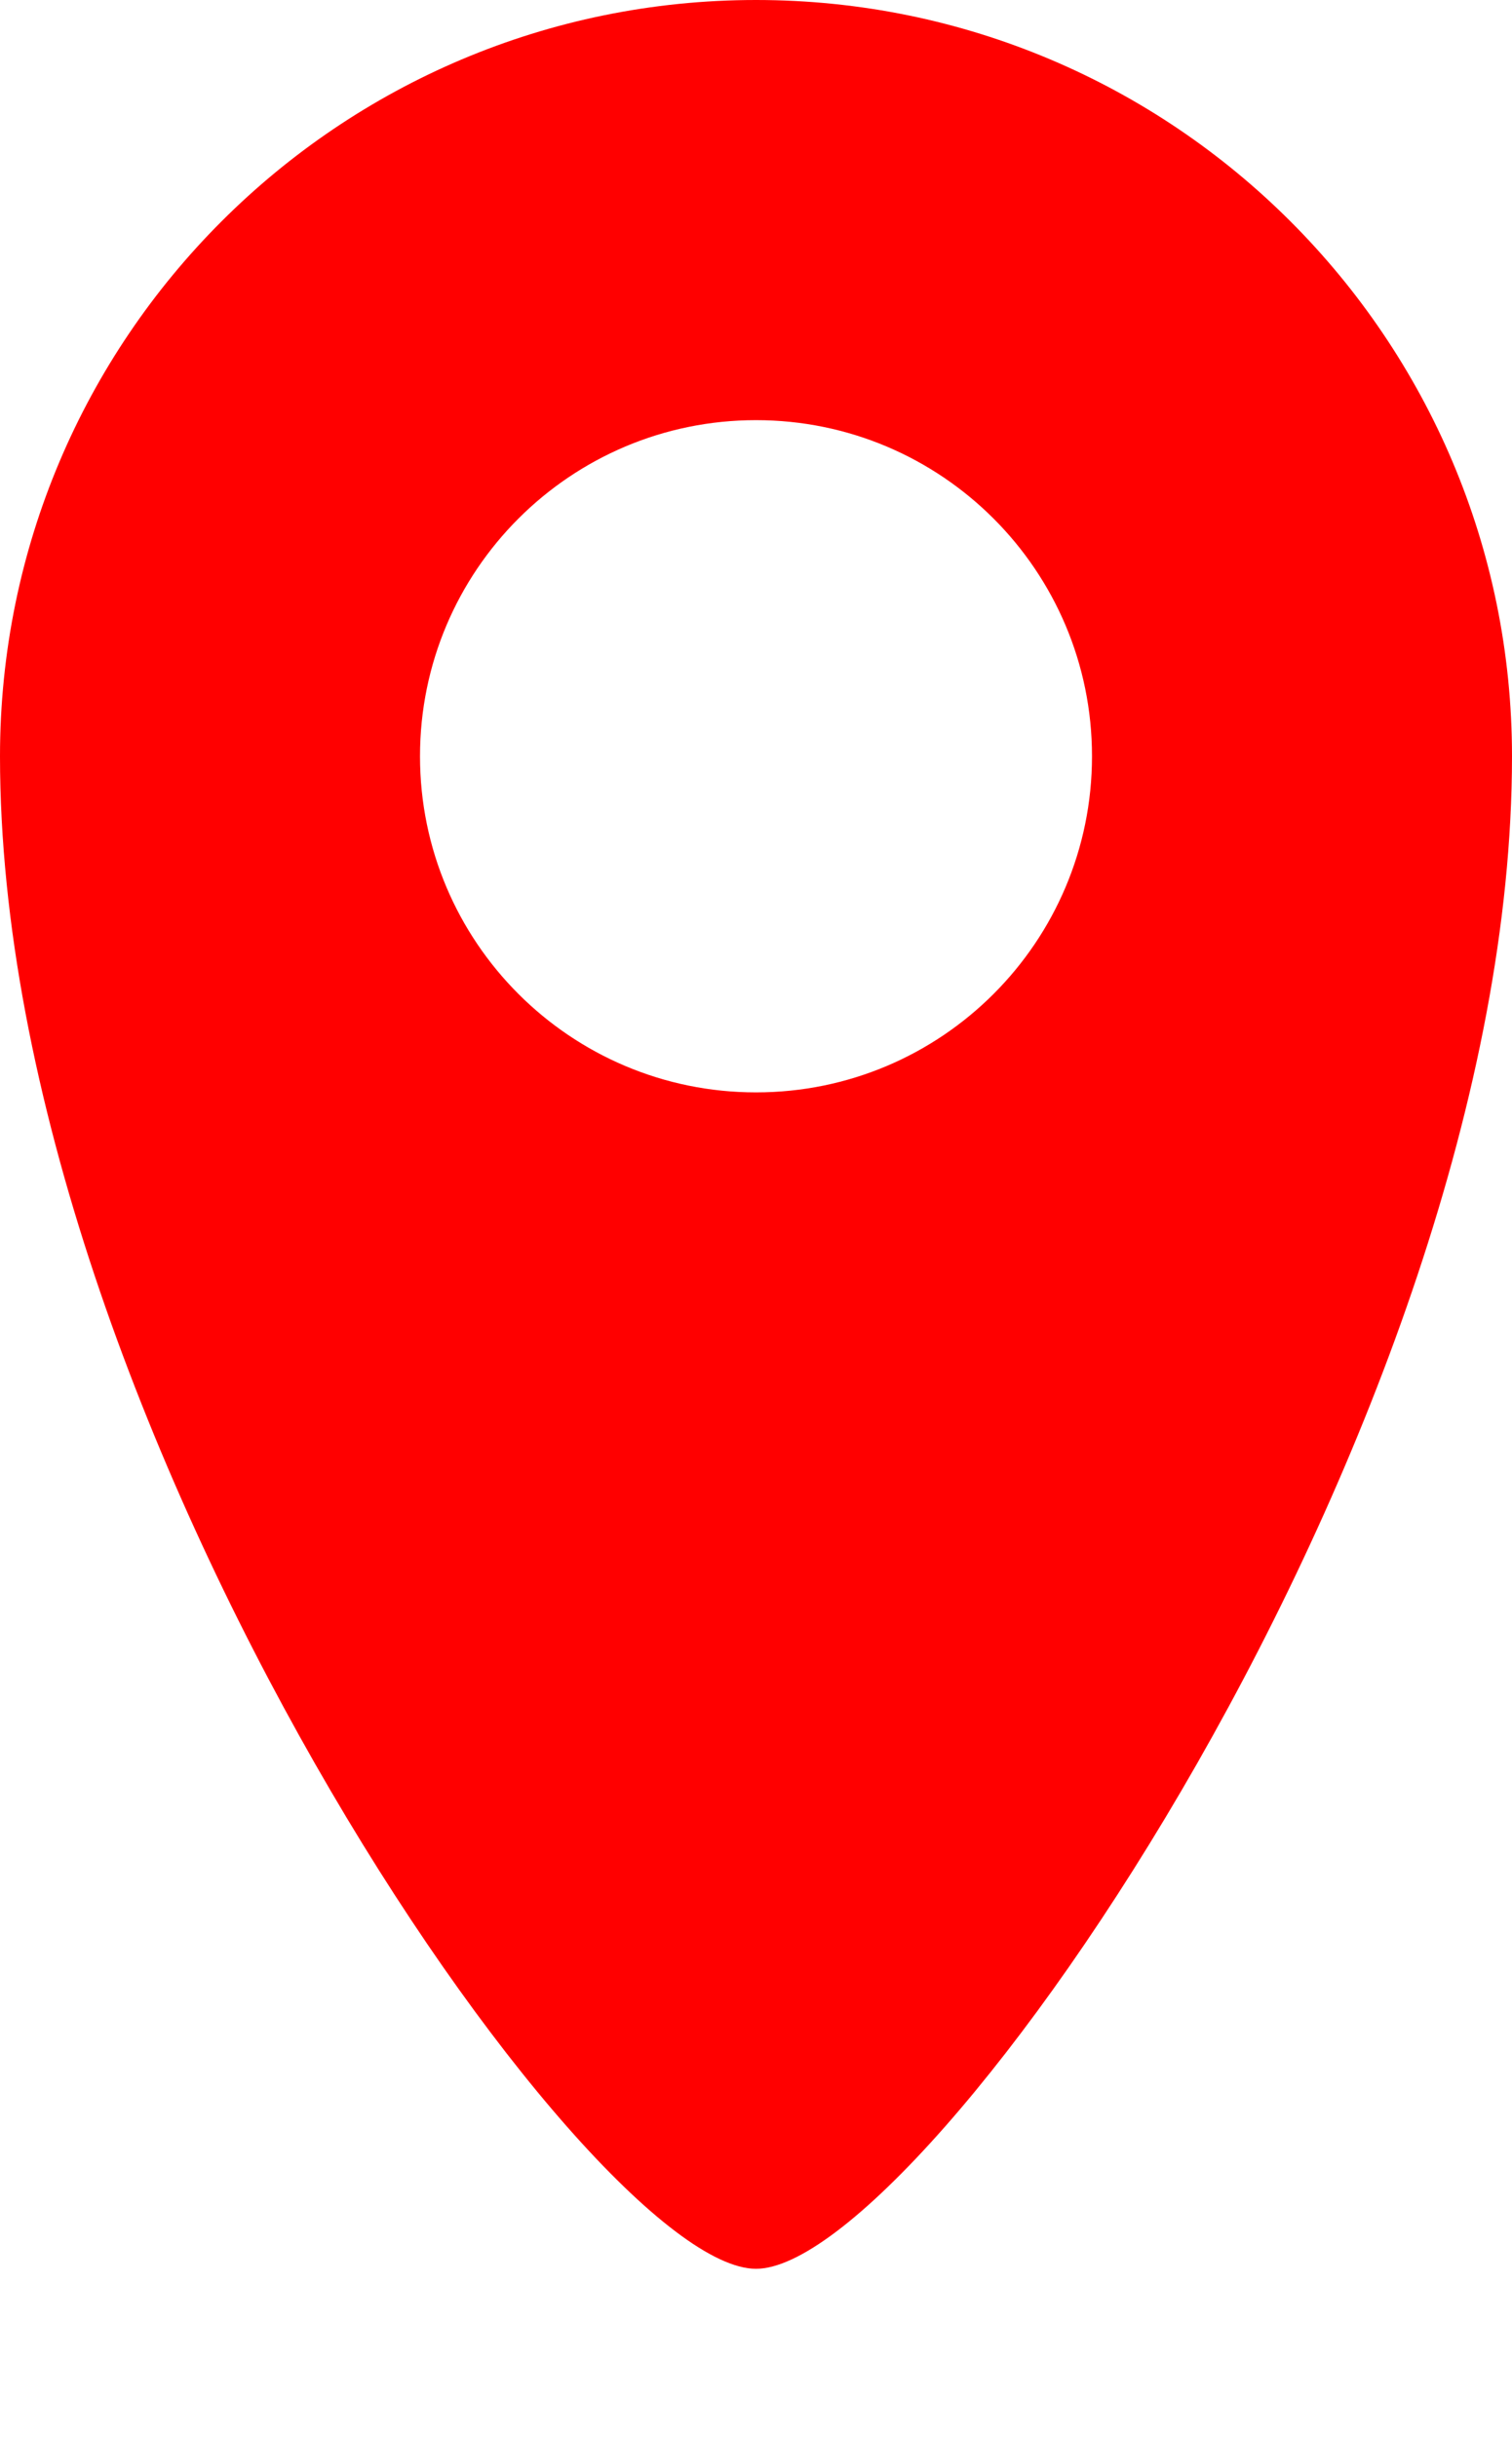 <svg class="property-marker" xmlns="http://www.w3.org/2000/svg" viewBox="0 0 18 29">
    <!-- <ellipse class="shadow" fill="blue" fill-opacity="0.24" cx="9" cy="27" rx="6" ry="2"></ellipse> -->
    <path class="pin" fill="red" d="M9,27 C7,27 0,16.97 0,9 C2.28269391e-16,4.029 4.029,0 9,0 C13.971,0 18,4.029 18,9 C18,16.97 11,27 9,27 Z M9,13 C11.209,13 13,11.209 13,9 C13,6.791 11.209,5 9,5 C6.791,5 5,6.791 5,9 C5,11.209 6.791,13 9,13 Z"></path>
</svg>